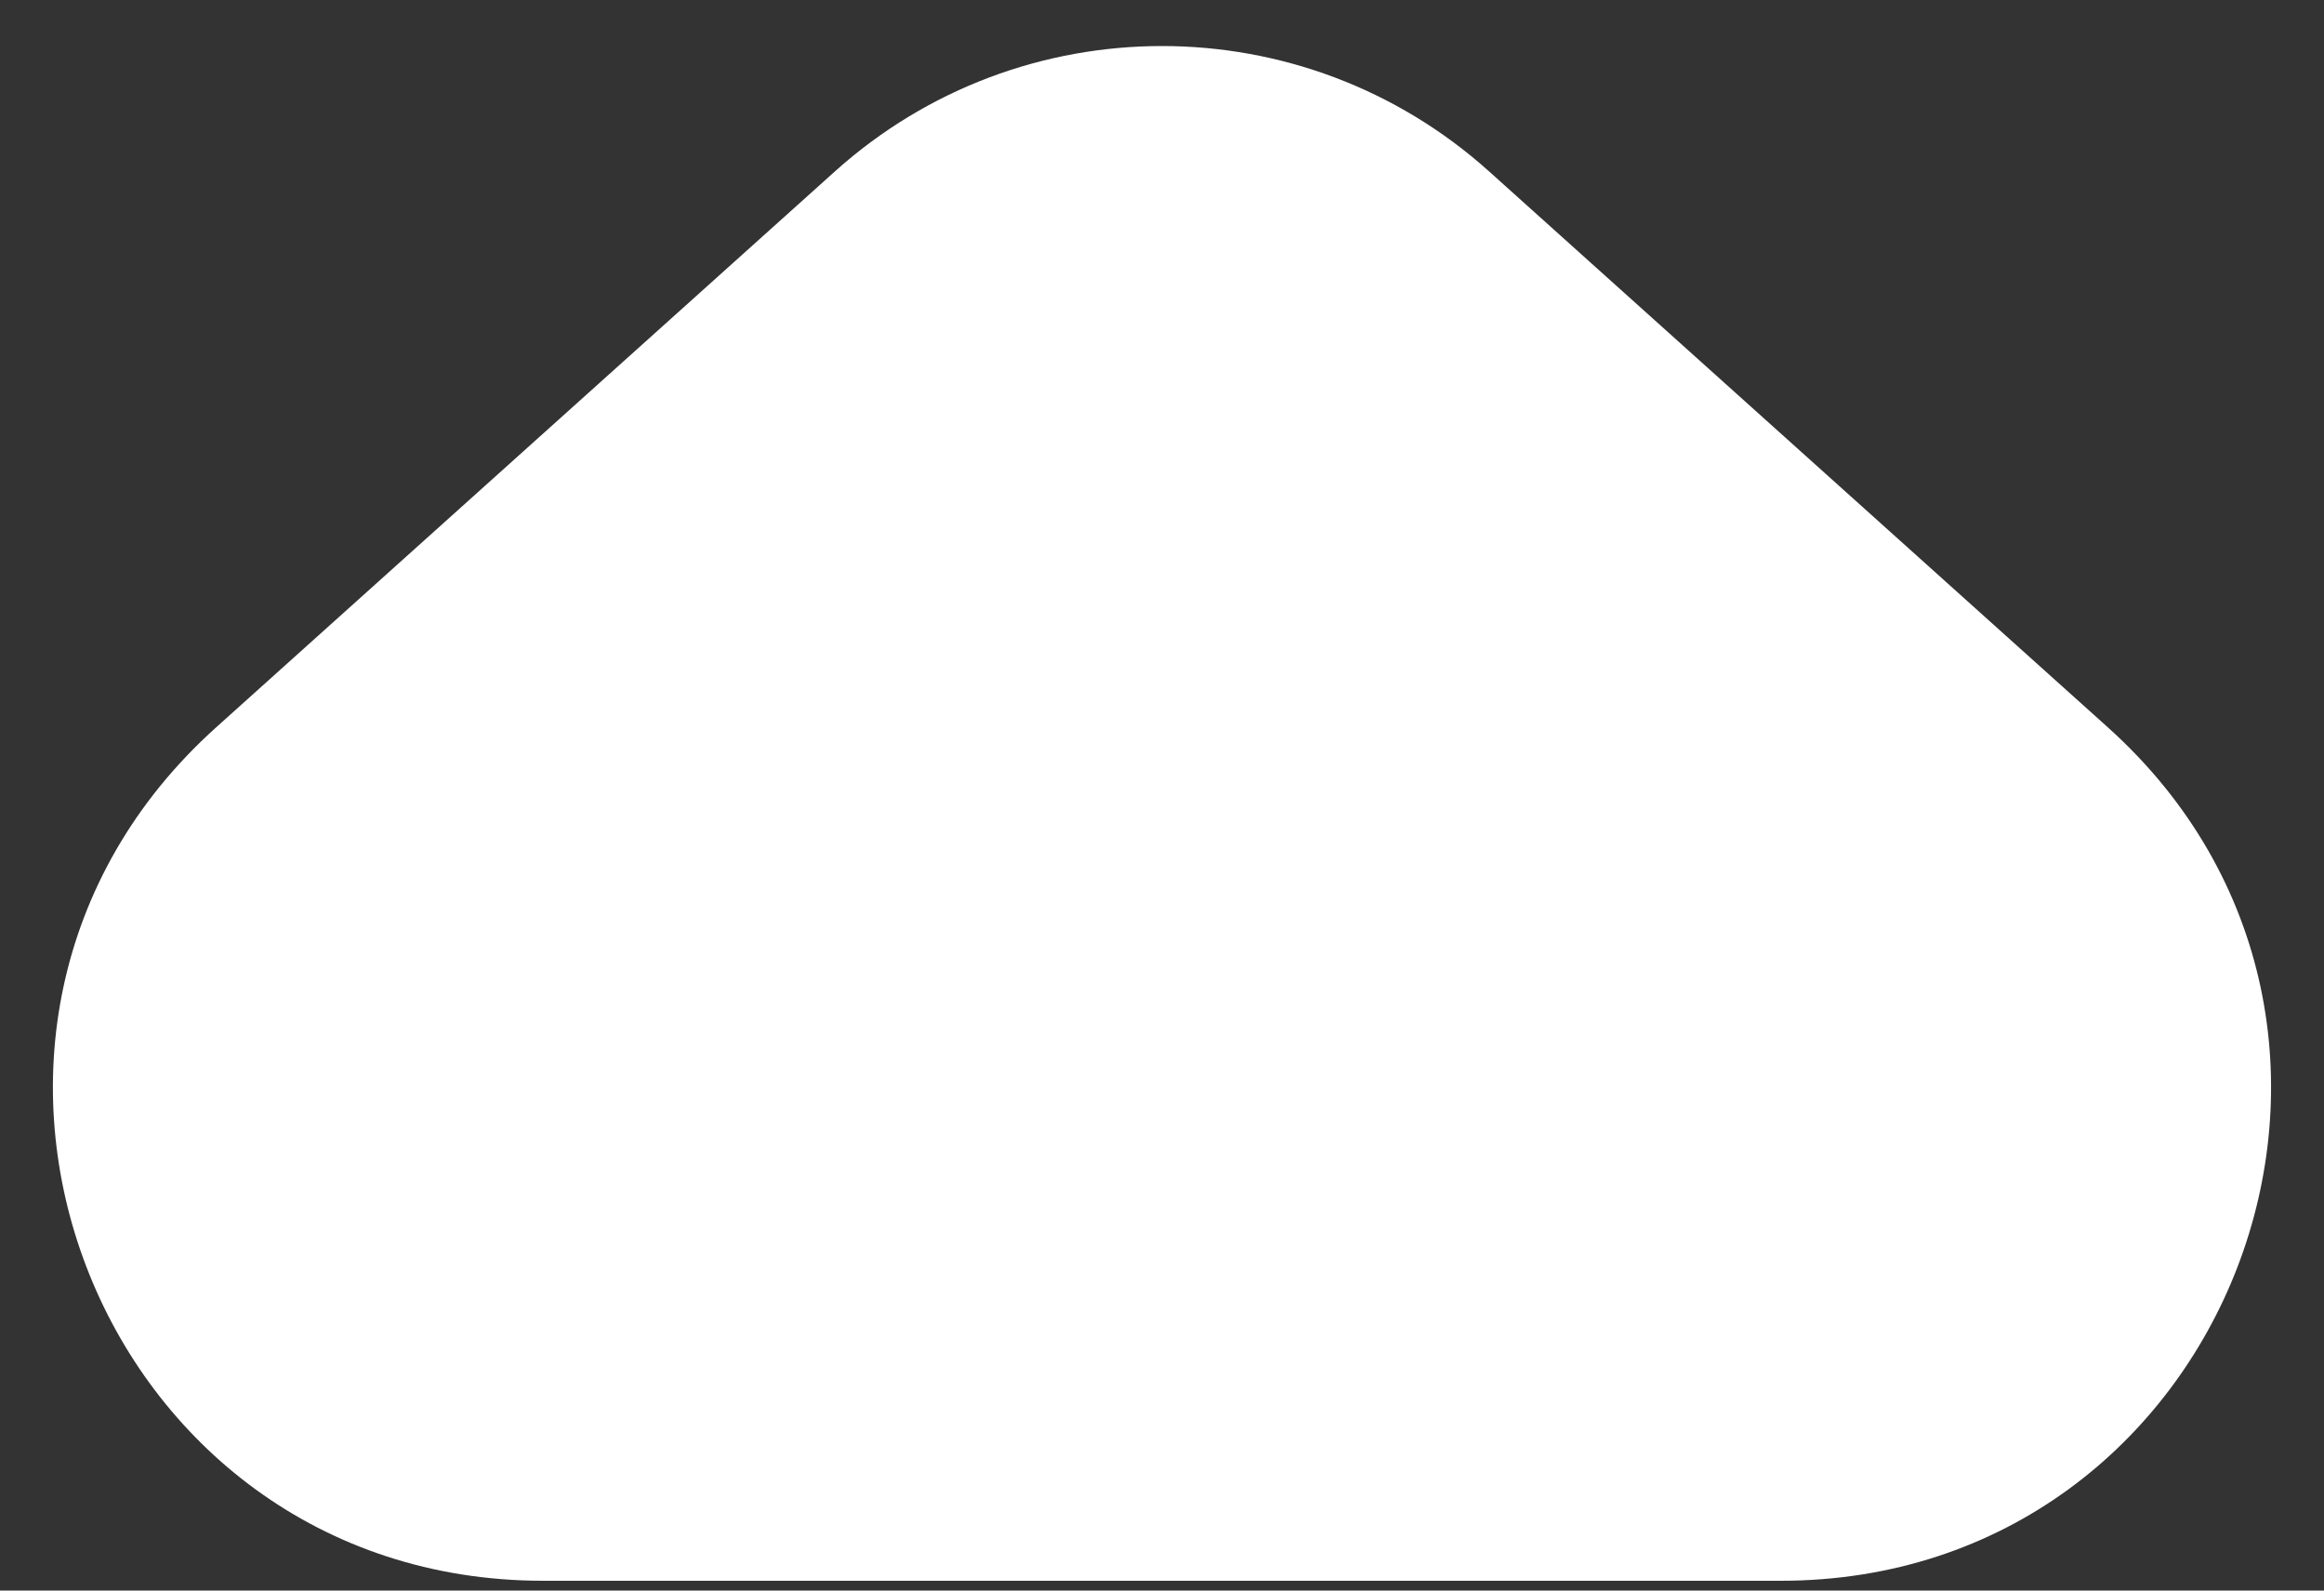 <svg width="19" height="13" viewBox="0 0 19 13" fill="none" xmlns="http://www.w3.org/2000/svg">
<rect x="0" y="0" width="19" height="13" fill="#333333" stroke="none"/>
<path d="M6.827 1.4C8.348 0.035 10.652 0.035 12.173 1.4L17.232 5.944C19.961 8.395 18.227 12.92 14.559 12.92H4.441C0.772 12.92 -0.961 8.395 1.768 5.944L6.827 1.4Z" fill="white"/>
</svg>
